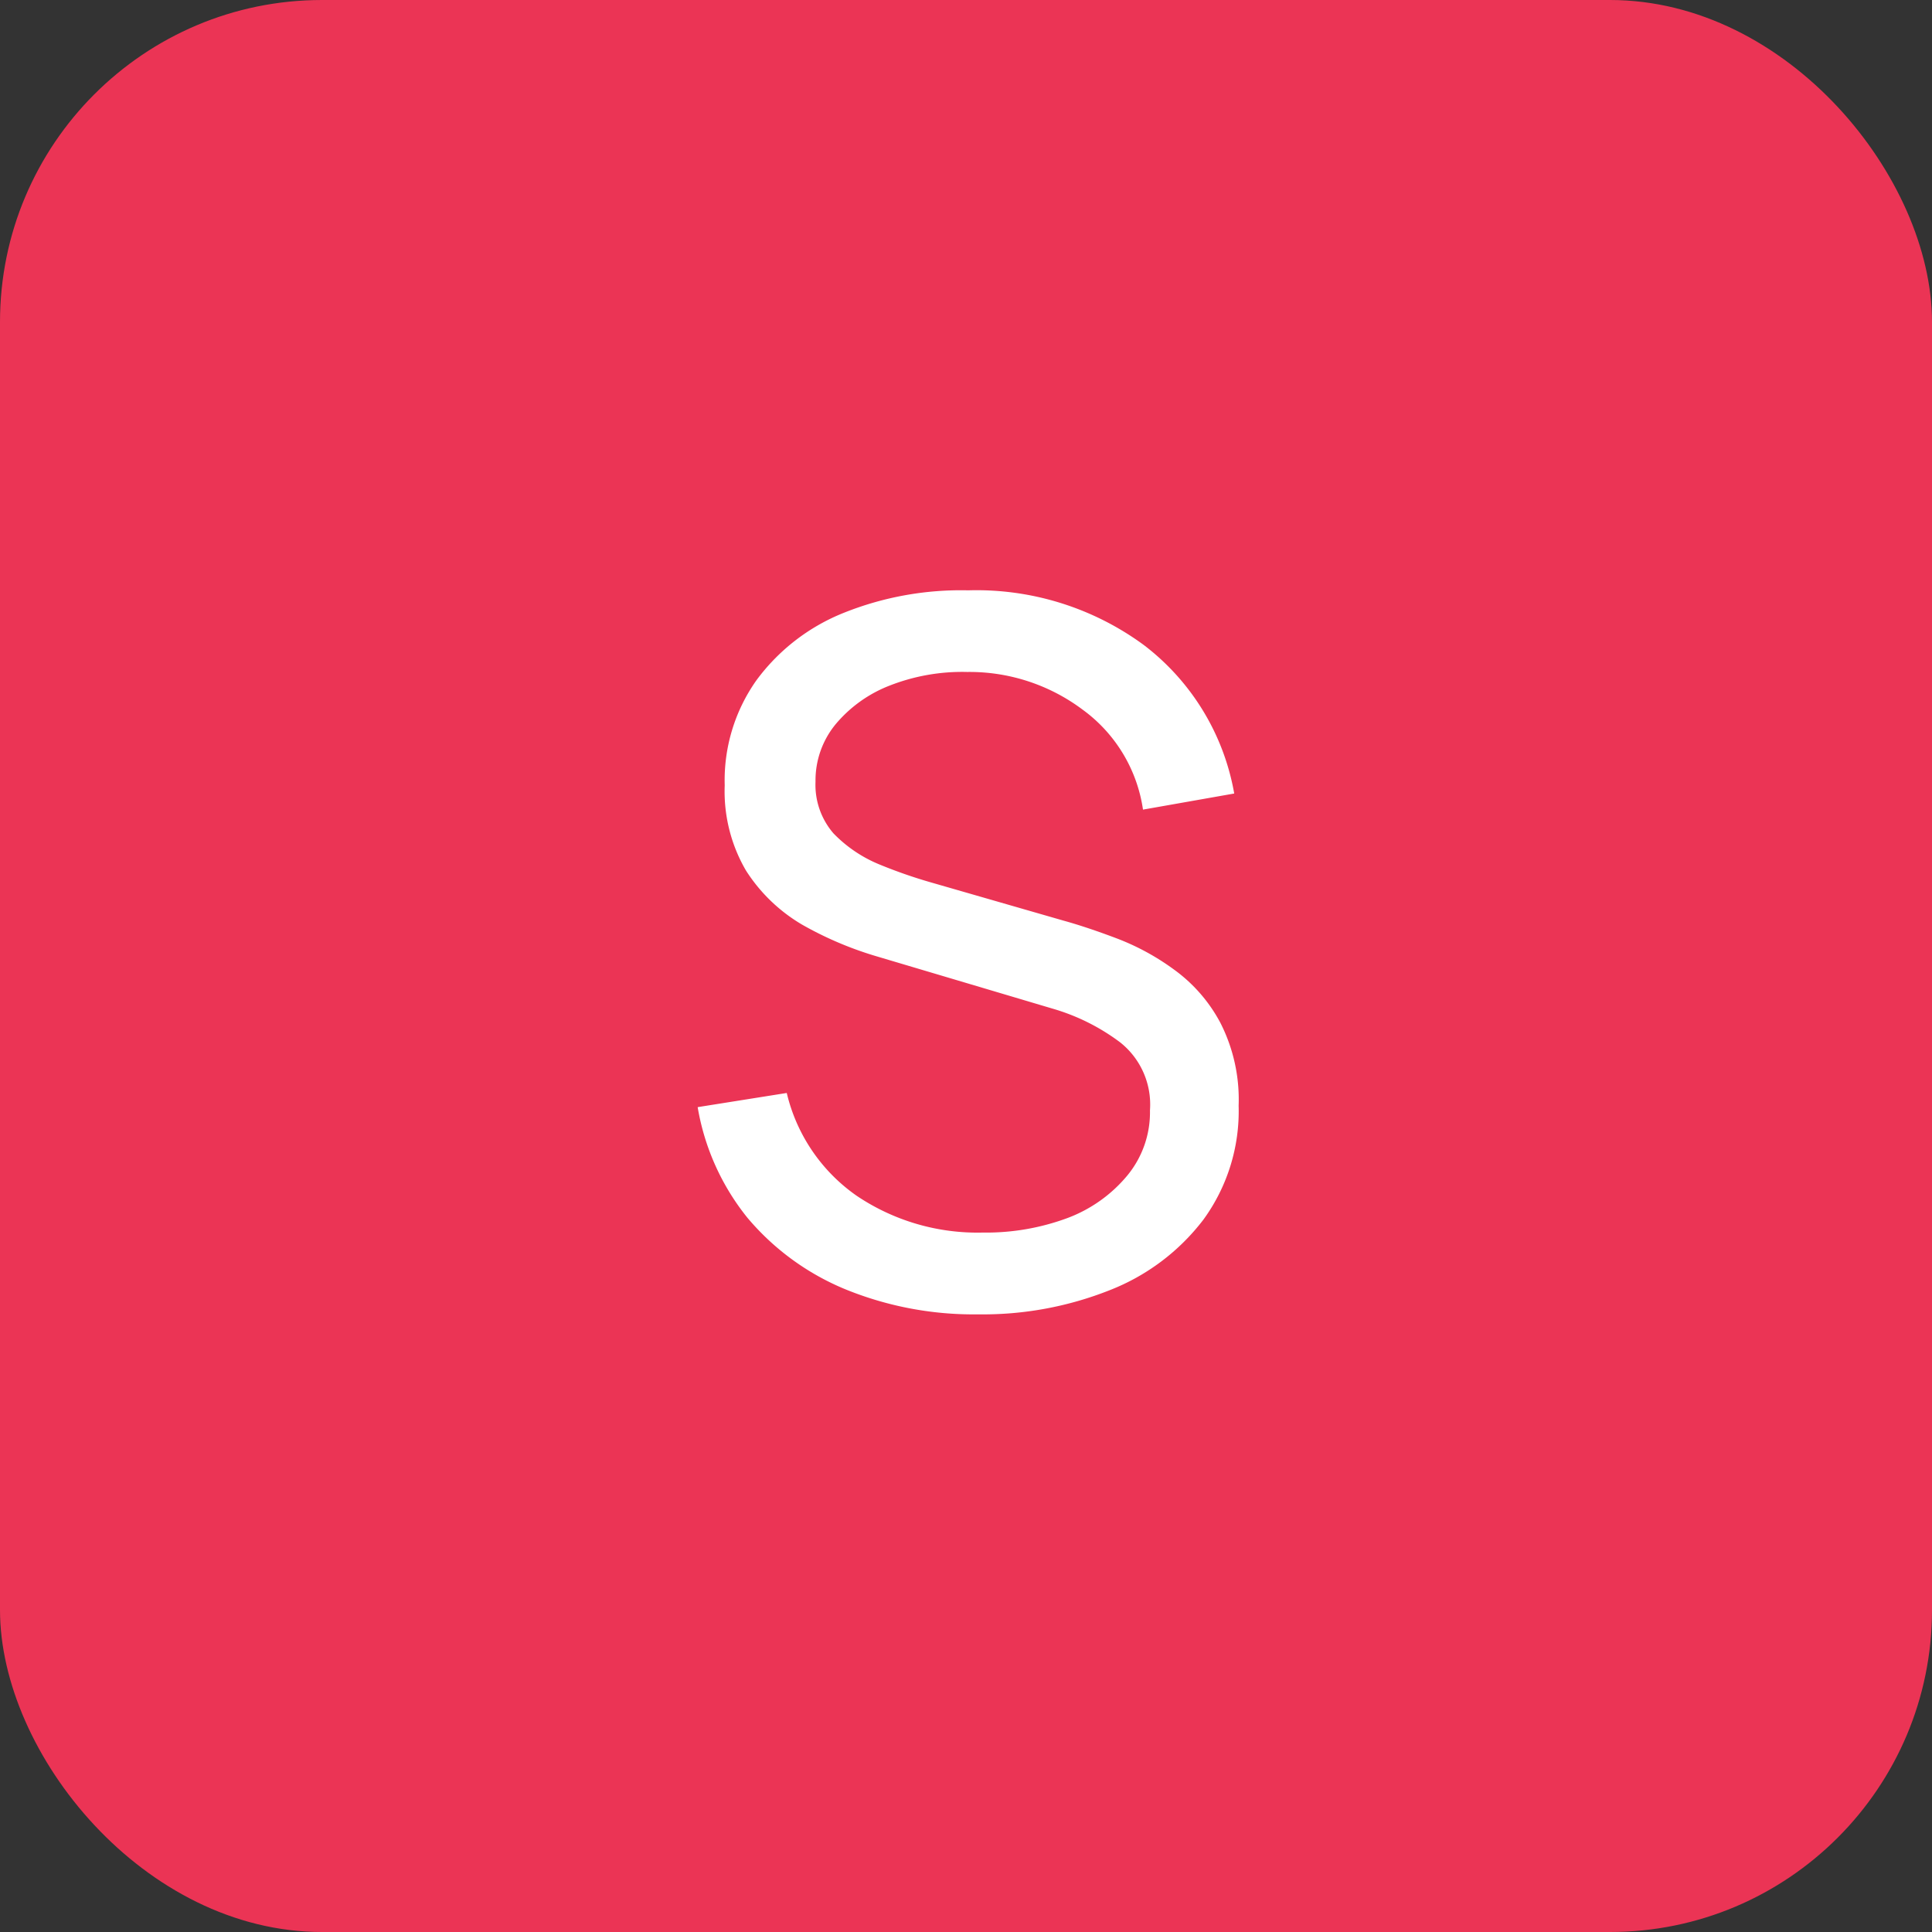 <svg xmlns="http://www.w3.org/2000/svg" width="36" height="36" viewBox="0 0 36 36">
  <rect x="0" y="0" width="36" height="36" fill="#333333" stroke="none"/>
  <g id="Group_1" data-name="Group 1" transform="translate(-229 -350)">
    <rect id="Rectangle_9" data-name="Rectangle 9" width="36" height="36" rx="6" transform="translate(229 350)" fill="#eb3455"/>
    <path id="S" d="M5.859,14.27a6.4,6.4,0,0,0,2.448-.45,4.043,4.043,0,0,0,1.746-1.314,3.431,3.431,0,0,0,.657-2.124,3.145,3.145,0,0,0-.342-1.548,2.9,2.9,0,0,0-.864-.99,4.522,4.522,0,0,0-1.08-.585q-.549-.207-.972-.324L4.986,6.224a9.134,9.134,0,0,1-.981-.342,2.516,2.516,0,0,1-.846-.576,1.382,1.382,0,0,1-.333-.963,1.646,1.646,0,0,1,.369-1.062,2.481,2.481,0,0,1,1.017-.729A3.707,3.707,0,0,1,5.652,2.3,3.515,3.515,0,0,1,7.8,3,2.8,2.8,0,0,1,8.928,4.865l1.7-.3A4.444,4.444,0,0,0,8.946,1.8,5.265,5.265,0,0,0,5.67.779,5.867,5.867,0,0,0,3.348,1.2a3.742,3.742,0,0,0-1.62,1.251,3.226,3.226,0,0,0-.594,1.962A2.926,2.926,0,0,0,1.53,6,3.106,3.106,0,0,0,2.574,7.007a6.571,6.571,0,0,0,1.368.585l3.3.981A3.9,3.9,0,0,1,8.5,9.2a1.477,1.477,0,0,1,.558,1.269,1.85,1.85,0,0,1-.423,1.215,2.66,2.66,0,0,1-1.116.792,4.358,4.358,0,0,1-1.575.27,4.029,4.029,0,0,1-2.349-.684,3.245,3.245,0,0,1-1.305-1.917L.63,10.409a4.469,4.469,0,0,0,.927,2.061A4.745,4.745,0,0,0,3.375,13.8,6.321,6.321,0,0,0,5.859,14.27Z" transform="translate(241.37 360.221)" fill="#fff"/>
  </g>
</svg>
